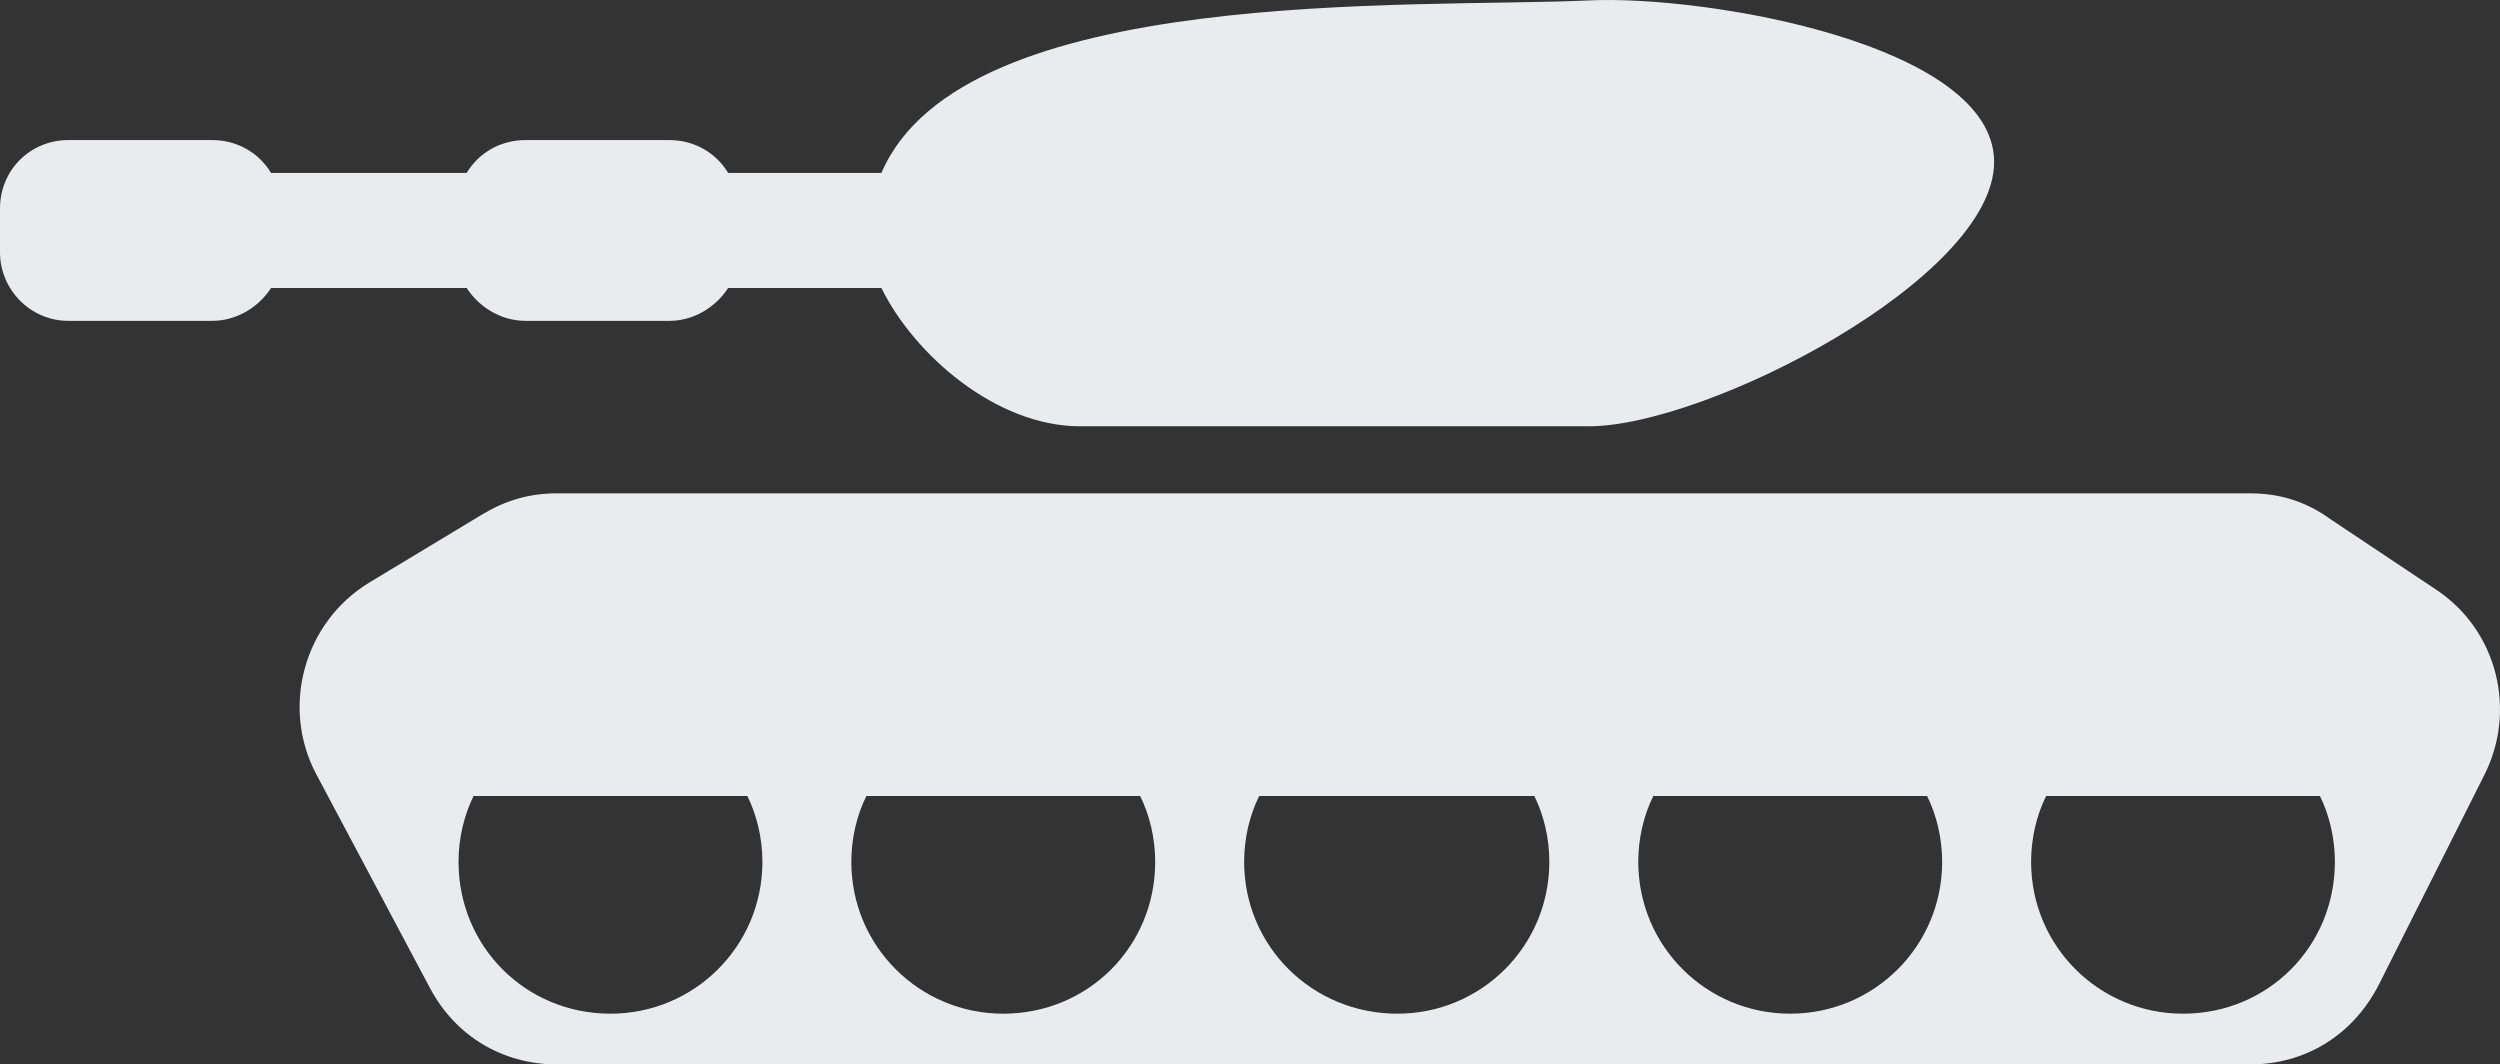 <?xml version="1.0" encoding="UTF-8" standalone="no"?>
<!-- Created with Inkscape (http://www.inkscape.org/) -->

<svg
   width="250"
   height="106.442"
   viewBox="0 0 250 106.442"
   version="1.1"
   id="SVGRoot"
   sodipodi:docname="C:\Users\Ido\AppData\Local\Temp\ink_ext_XXXXXX.svgSMFCW1"
   xml:space="preserve"
   inkscape:export-filename="Medical_Training_Logo.svg"
   inkscape:export-xdpi="96"
   inkscape:export-ydpi="96"
   xmlns:inkscape="http://www.inkscape.org/namespaces/inkscape"
   xmlns:sodipodi="http://sodipodi.sourceforge.net/DTD/sodipodi-0.dtd"
   xmlns="http://www.w3.org/2000/svg"
   xmlns:svg="http://www.w3.org/2000/svg"><rect x="0" y="0" width="250" height="106.442" fill="#333333" stroke="none"/><sodipodi:namedview
     id="namedview621"
     pagecolor="#2d2c2d"
     bordercolor="#000000"
     borderopacity="0.25"
     inkscape:showpageshadow="2"
     inkscape:pageopacity="0"
     inkscape:pagecheckerboard="0"
     inkscape:deskcolor="#d1d1d1"
     inkscape:document-units="px"
     showgrid="false"
     inkscape:zoom="0.25"
     inkscape:cx="755.5"
     inkscape:cy="755.5"
     inkscape:window-width="2560"
     inkscape:window-height="1369"
     inkscape:window-x="3832"
     inkscape:window-y="-8"
     inkscape:window-maximized="0"
     inkscape:current-layer="layer1" /><defs
     id="defs616" /><path
     d="m 100.321,101.369 c -8.348,0 -15.189,-6.71 -15.189,-15.199 0,-2.325 0.546,-4.658 1.506,-6.569 h 27.377 c 0.951,1.91 1.506,4.244 1.506,6.569 0,8.489 -6.71,15.199 -15.199,15.199 m 39.413,0 c -8.479,0 -15.321,-6.71 -15.321,-15.199 0,-2.325 0.546,-4.658 1.506,-6.569 h 27.508 c 0.96,1.91 1.506,4.244 1.506,6.569 0,8.489 -6.842,15.199 -15.199,15.199 m 39.282,0 c -8.348,0 -15.189,-6.71 -15.189,-15.199 0,-2.325 0.546,-4.658 1.506,-6.569 h 27.377 c 0.951,1.91 1.506,4.244 1.506,6.569 0,8.489 -6.842,15.199 -15.199,15.199 m 39.282,0 c -8.348,0 -15.189,-6.71 -15.189,-15.199 0,-2.325 0.546,-4.658 1.506,-6.569 h 27.377 c 0.951,1.91 1.496,4.244 1.496,6.569 0,8.489 -6.701,15.199 -15.189,15.199 m -157.249,0 c -8.489,0 -15.199,-6.71 -15.199,-15.199 0,-2.325 0.555,-4.658 1.506,-6.569 h 27.377 c 0.951,1.91 1.506,4.244 1.506,6.569 0,8.489 -6.851,15.199 -15.189,15.199 M 158.905,0.041 c 11.764,-0.546 40.505,4.386 40.505,16.159 0,11.641 -28.741,26.426 -40.505,26.426 h -50.923 c -8.338,0 -16.554,-7.124 -19.838,-13.825 H 72.813 c -1.233,1.91 -3.426,3.284 -5.882,3.284 H 52.561 c -2.466,0 -4.658,-1.374 -5.891,-3.284 H 27.104 c -1.233,1.91 -3.426,3.284 -5.891,3.284 H 6.842 C 3.012,32.085 0,28.932 0,25.234 V 20.848 C 0,17.018 3.012,14.007 6.842,14.007 H 21.212 c 2.466,0 4.658,1.233 5.891,3.284 h 19.565 c 1.233,-2.052 3.426,-3.284 5.891,-3.284 h 14.371 c 2.456,0 4.649,1.233 5.882,3.284 H 88.144 C 96.218,-1.606 141.523,0.859 158.905,0.041 M 55.704,49.336 h 169.304 c 3.012,0 5.609,0.819 8.075,2.607 l 10.672,7.115 c 6.023,4.103 7.933,12.046 4.658,18.483 l -10.54,20.949 c -2.607,5.073 -7.388,7.952 -12.865,7.952 H 55.704 c -5.336,0 -10.126,-2.748 -12.724,-7.67 L 31.621,77.409 C 28.064,70.699 30.388,62.21 36.957,58.238 l 11.359,-6.851 c 2.325,-1.374 4.649,-2.052 7.388,-2.052"
     style="fill:#eaebee;fill-opacity:1;fill-rule:evenodd;stroke:none;stroke-width:9.411"
     id="path10262" /></svg>
